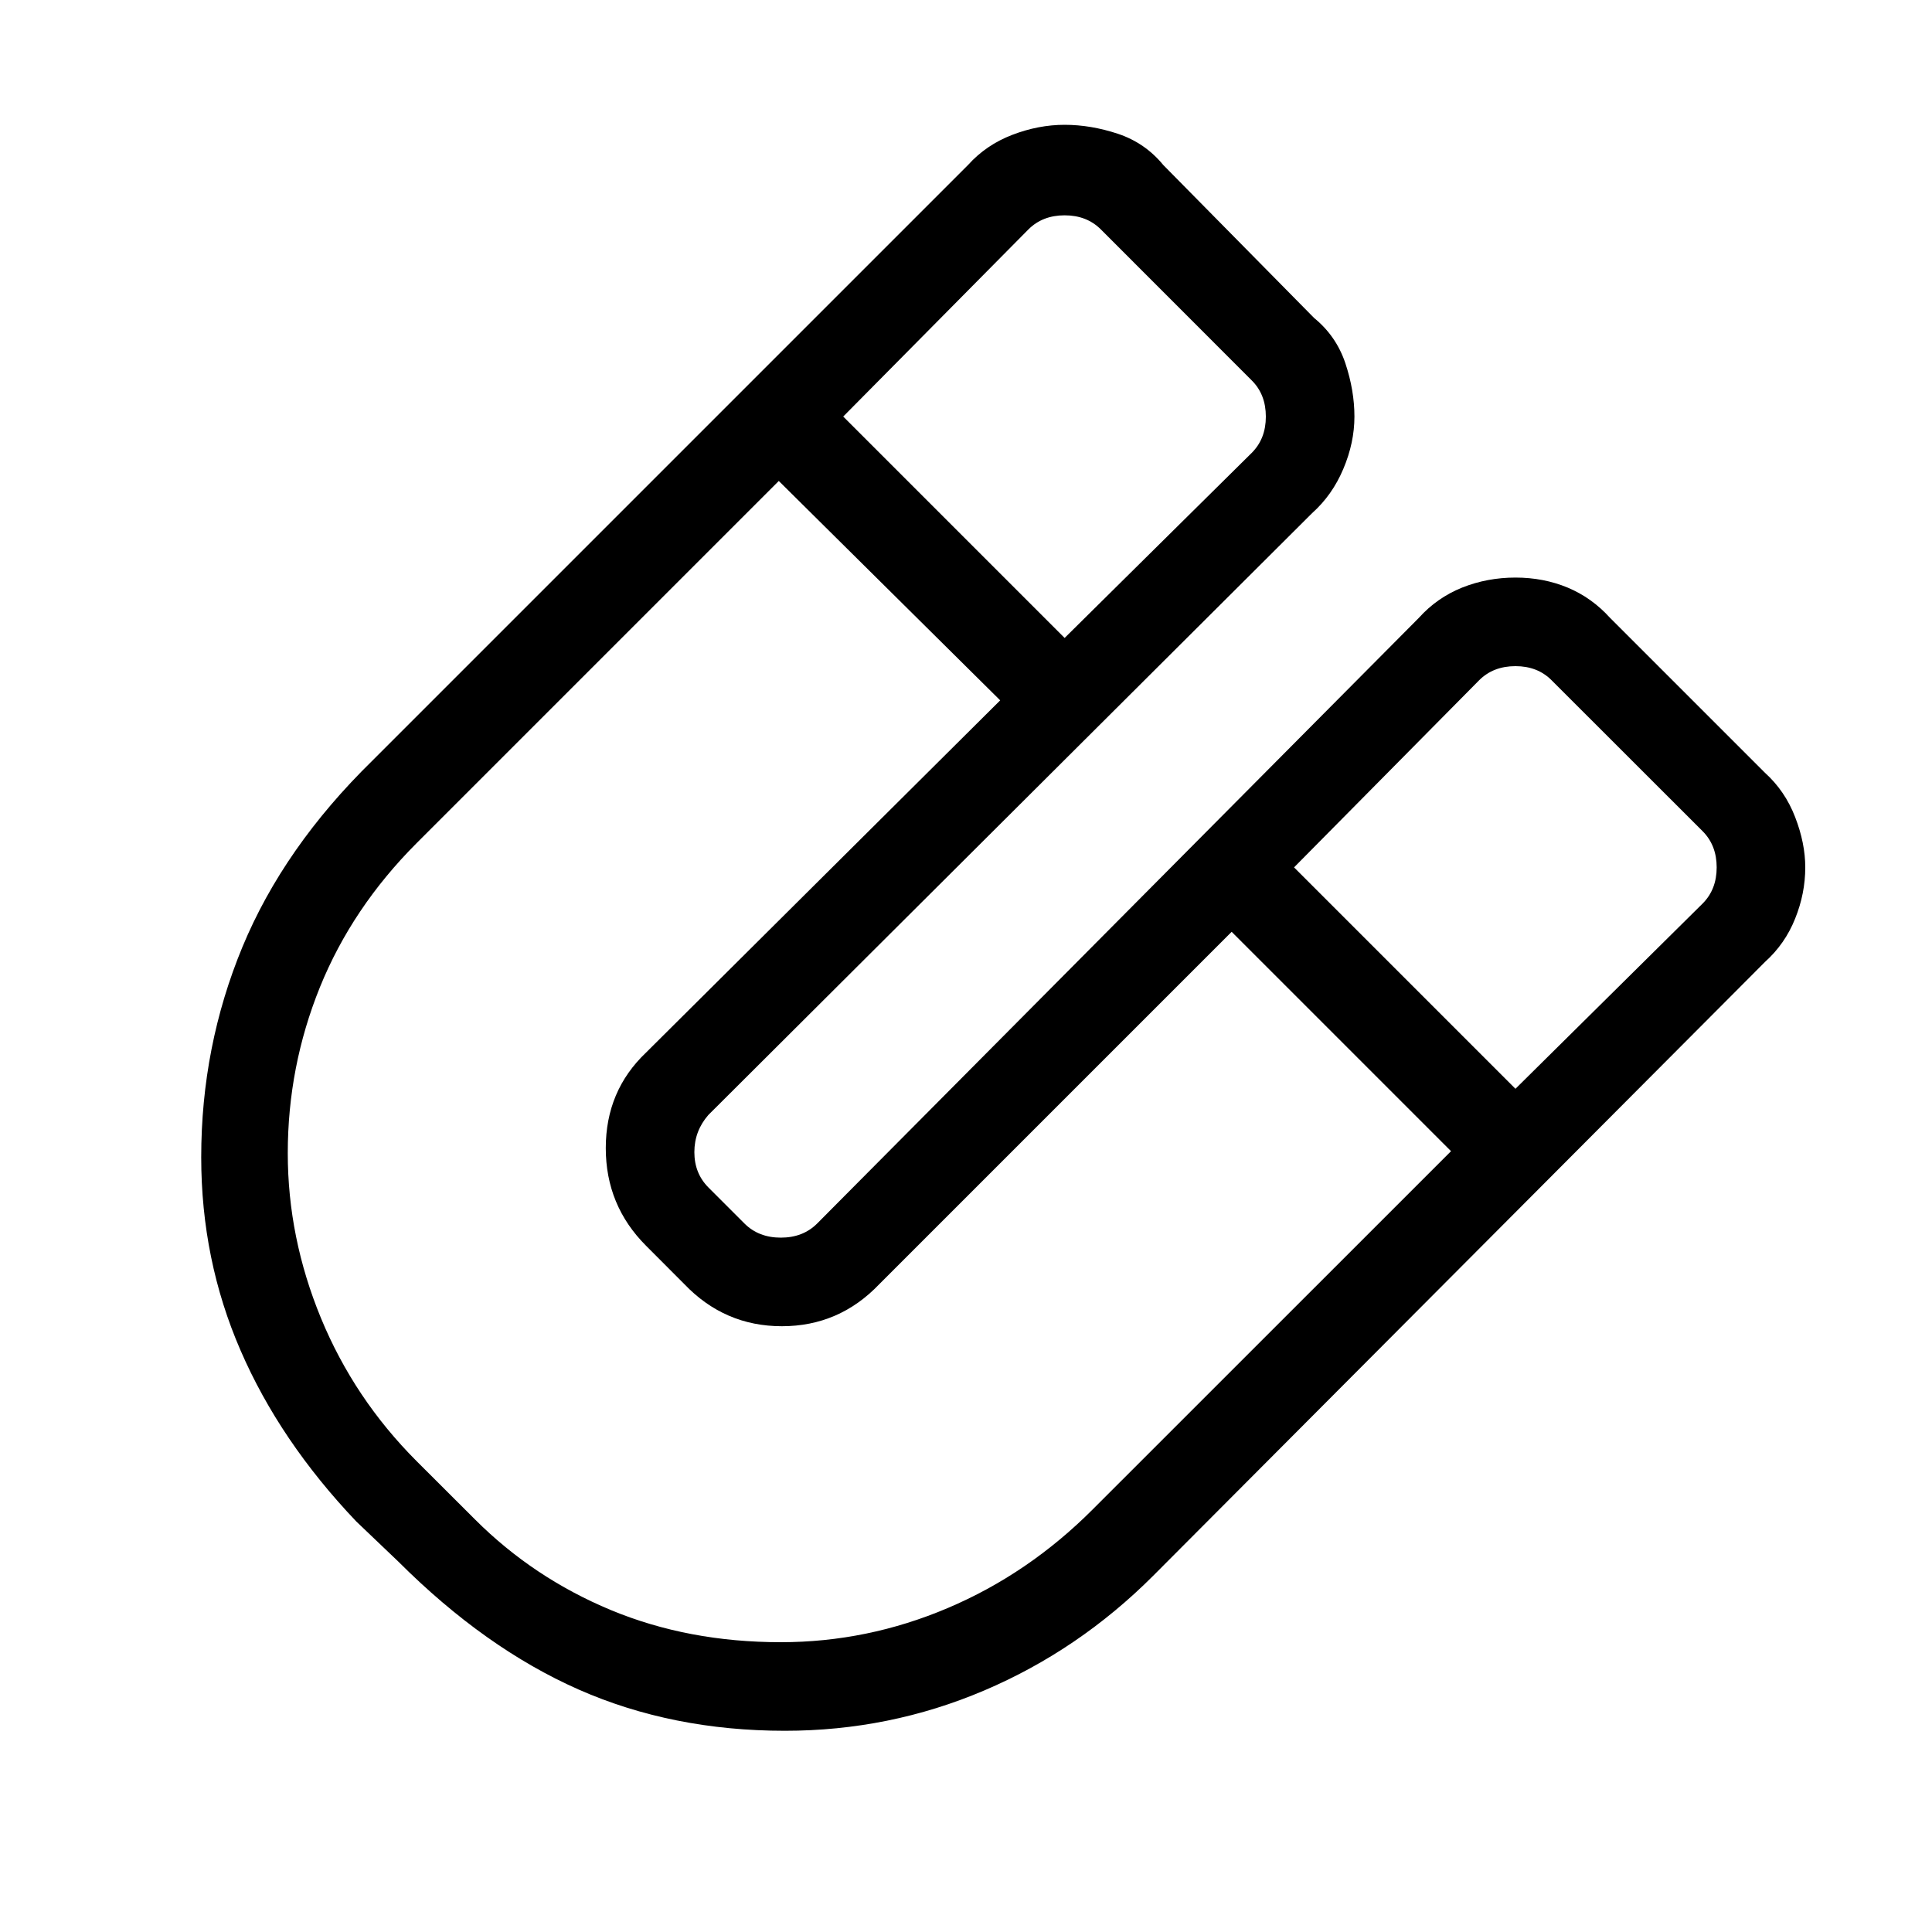 <svg xmlns="http://www.w3.org/2000/svg" height="20" width="20"><path d="M8.125 17.917Q6.958 17.917 5.99 17.49Q5.021 17.062 4.125 16.167L3.688 15.75Q2.896 14.917 2.49 13.979Q2.083 13.042 2.083 11.979Q2.083 10.833 2.51 9.802Q2.938 8.771 3.854 7.875L10.021 1.708Q10.208 1.5 10.479 1.396Q10.75 1.292 11.021 1.292Q11.292 1.292 11.573 1.385Q11.854 1.479 12.042 1.708L13.604 3.292Q13.833 3.479 13.927 3.76Q14.021 4.042 14.021 4.312Q14.021 4.583 13.906 4.854Q13.792 5.125 13.583 5.312L7.333 11.542Q7.188 11.708 7.188 11.927Q7.188 12.146 7.333 12.292L7.708 12.667Q7.854 12.812 8.083 12.812Q8.312 12.812 8.458 12.667L14.688 6.396Q14.875 6.188 15.135 6.083Q15.396 5.979 15.688 5.979Q15.979 5.979 16.229 6.083Q16.479 6.188 16.667 6.396L18.271 8Q18.479 8.188 18.583 8.458Q18.688 8.729 18.688 8.979Q18.688 9.25 18.583 9.51Q18.479 9.771 18.271 9.958L11.938 16.312Q11.167 17.083 10.188 17.5Q9.208 17.917 8.125 17.917ZM11.021 6.604 12.958 4.688Q13.104 4.542 13.104 4.313Q13.104 4.083 12.958 3.938L11.396 2.375Q11.25 2.229 11.021 2.229Q10.792 2.229 10.646 2.375L8.729 4.312ZM8.083 17Q8.979 17 9.812 16.646Q10.646 16.292 11.312 15.625L15.021 11.917L12.75 9.646L9.104 13.292Q8.688 13.729 8.094 13.729Q7.5 13.729 7.083 13.292L6.688 12.896Q6.271 12.479 6.271 11.885Q6.271 11.292 6.688 10.896L10.354 7.25L8.062 4.979L4.312 8.729Q3.646 9.396 3.312 10.219Q2.979 11.042 2.979 11.938Q2.979 12.812 3.323 13.646Q3.667 14.479 4.312 15.125L4.917 15.729Q5.521 16.333 6.323 16.667Q7.125 17 8.083 17ZM15.688 11.271 17.625 9.354Q17.771 9.208 17.771 8.979Q17.771 8.75 17.625 8.604L16.062 7.042Q15.917 6.896 15.688 6.896Q15.458 6.896 15.312 7.042L13.396 8.979Z"/></svg>